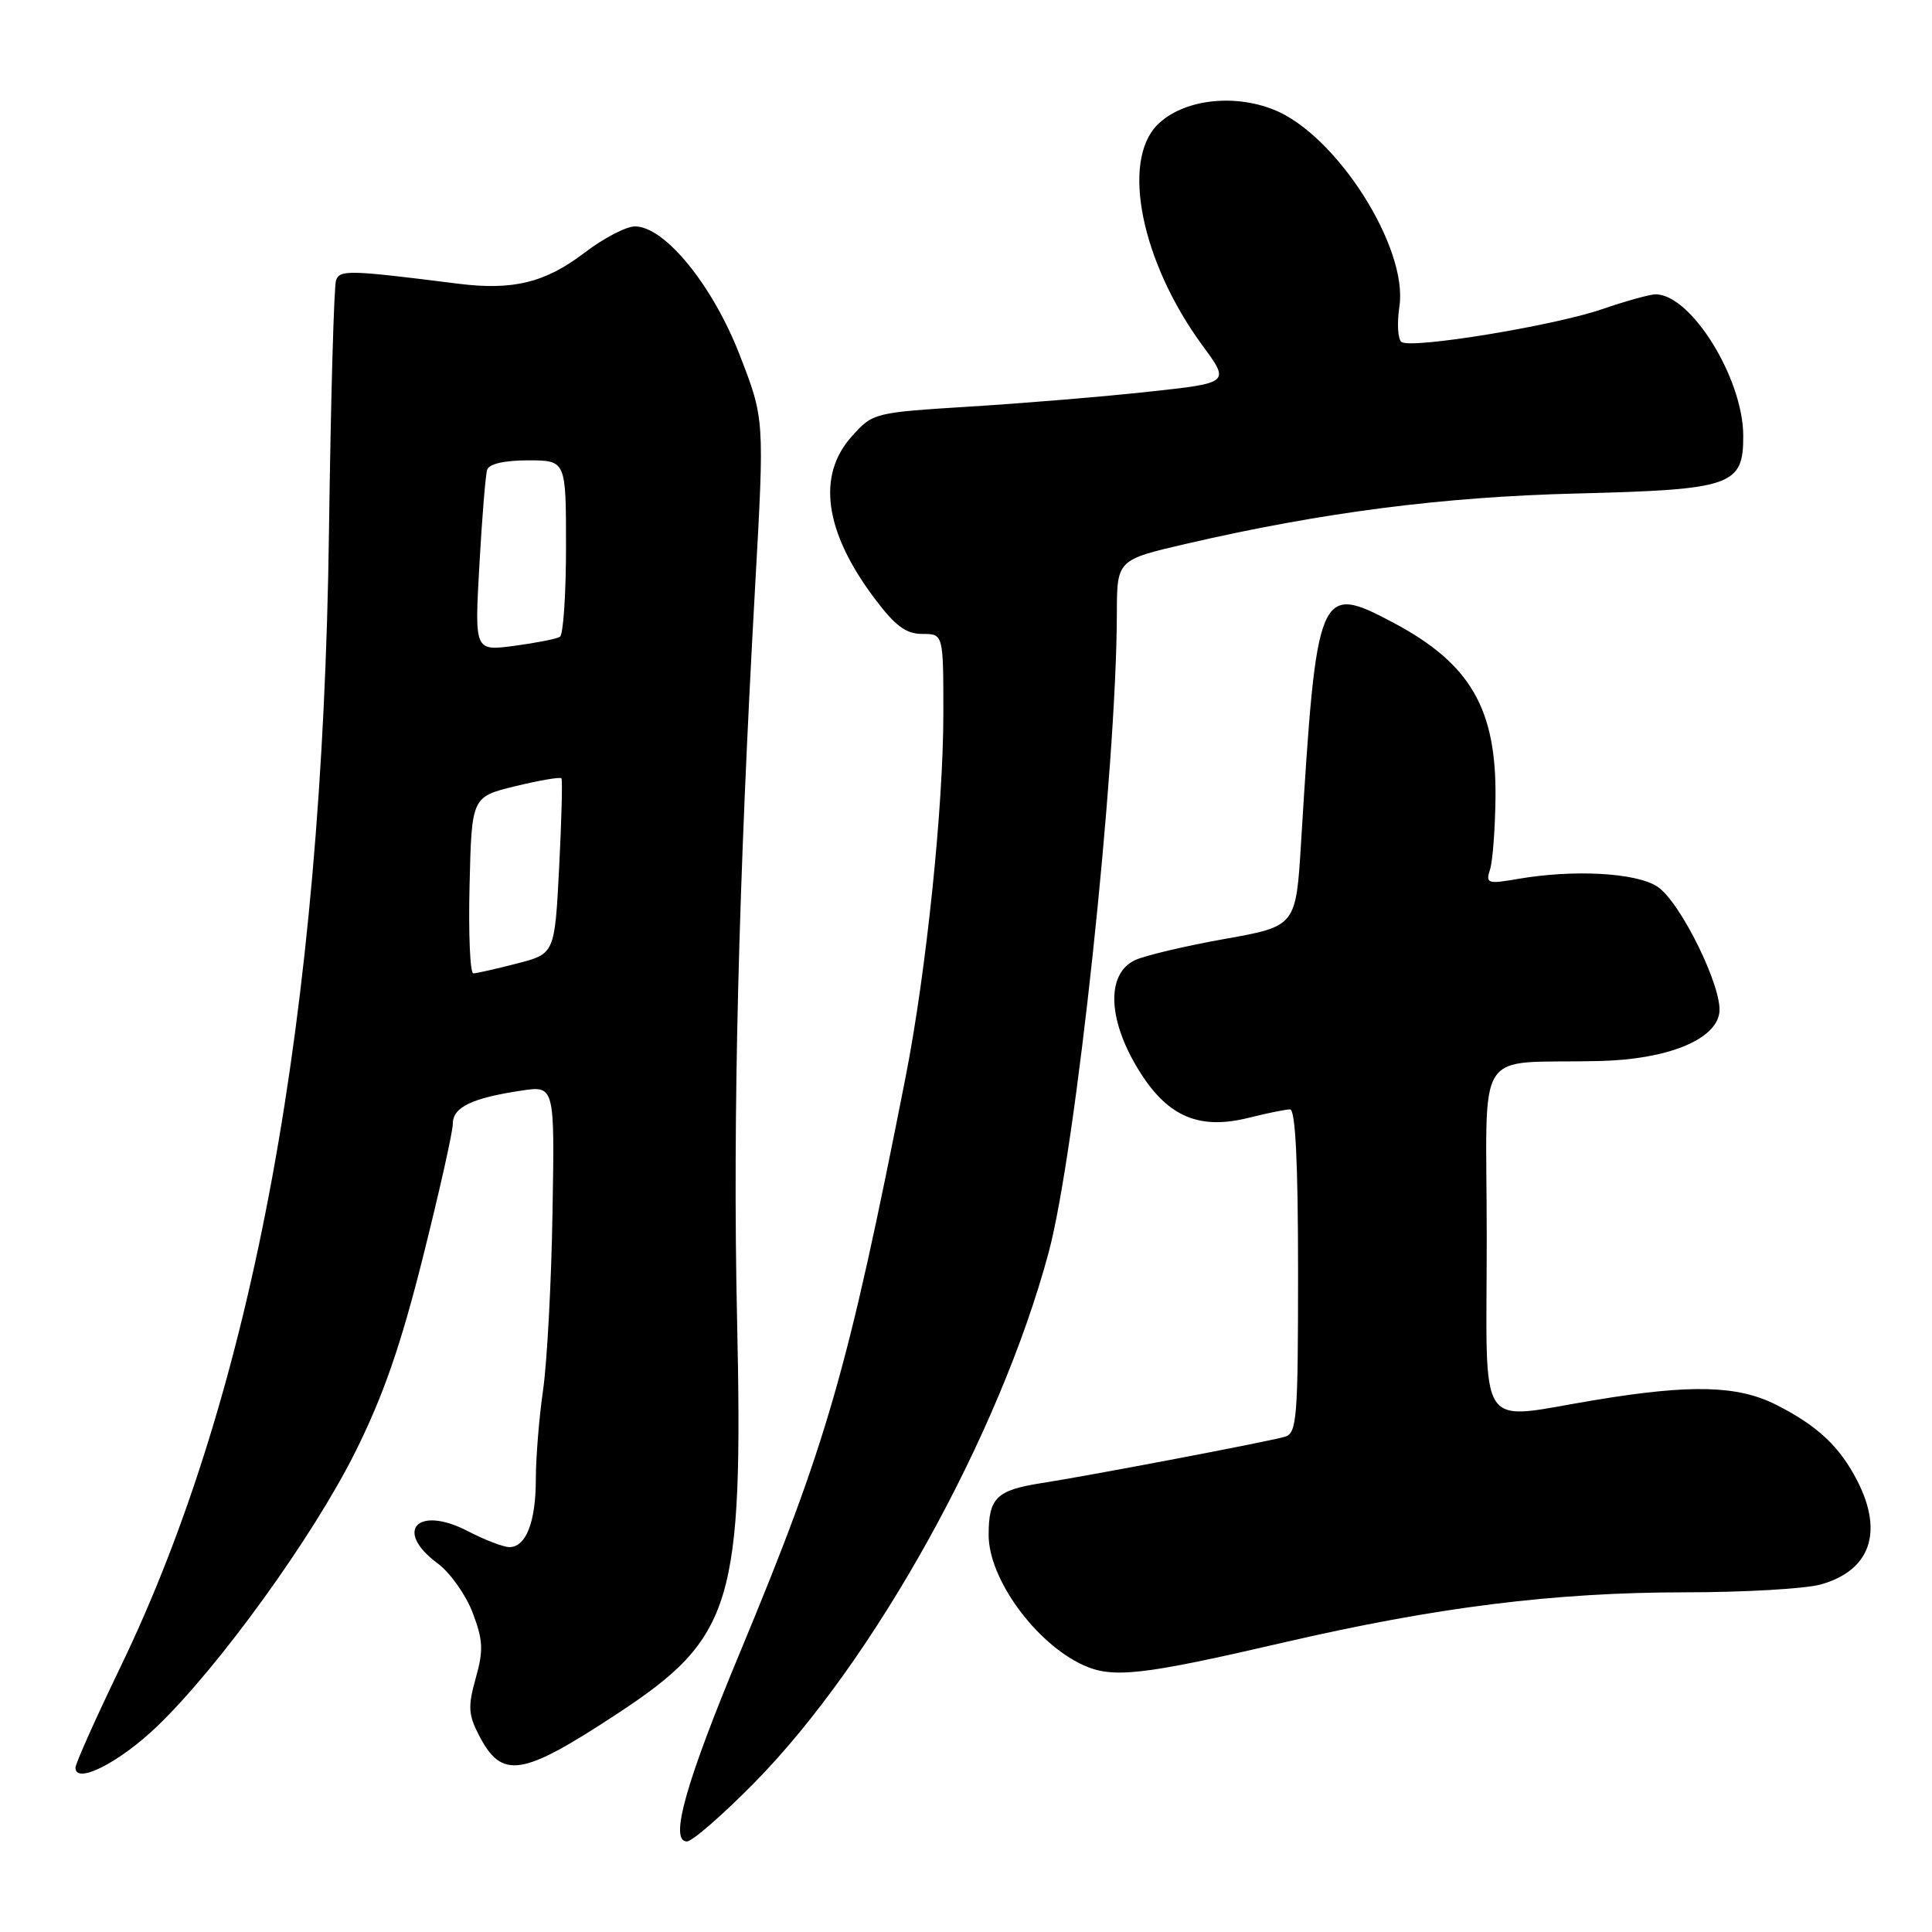 <?xml version="1.0" encoding="UTF-8" standalone="no"?>
<!DOCTYPE svg PUBLIC "-//W3C//DTD SVG 1.1//EN" "http://www.w3.org/Graphics/SVG/1.1/DTD/svg11.dtd" >
<svg xmlns="http://www.w3.org/2000/svg" xmlns:xlink="http://www.w3.org/1999/xlink" version="1.1" viewBox="0 0 256 256">
 <g >
 <path fill="currentColor"
d=" M 99.93 236.25 C 115.80 220.14 132.44 190.17 138.94 166.00 C 142.54 152.63 147.94 102.03 147.99 81.34 C 148.00 74.18 148.00 74.18 157.25 72.04 C 175.20 67.89 191.17 65.83 208.97 65.39 C 229.54 64.87 231.01 64.36 230.99 57.73 C 230.97 50.13 224.07 39.00 219.37 39.00 C 218.62 39.00 215.42 39.89 212.25 40.98 C 205.90 43.16 187.19 46.23 185.73 45.33 C 185.22 45.02 185.09 42.89 185.43 40.60 C 186.60 32.79 177.07 17.84 168.80 14.54 C 163.35 12.36 156.69 13.22 153.37 16.53 C 148.52 21.39 151.25 34.76 159.34 45.79 C 162.98 50.74 162.98 50.74 152.24 51.90 C 146.33 52.55 135.69 53.43 128.59 53.87 C 115.76 54.67 115.67 54.69 112.84 57.85 C 108.21 63.03 109.26 70.46 115.85 79.25 C 118.61 82.93 120.04 84.00 122.21 84.00 C 125.00 84.00 125.00 84.00 125.00 94.54 C 125.00 106.95 122.73 128.78 120.01 142.65 C 112.33 181.66 109.59 191.20 98.05 218.96 C 90.83 236.30 88.67 244.00 91.02 244.00 C 91.72 244.00 95.73 240.51 99.93 236.25 Z  M 20.88 228.69 C 29.11 220.75 41.47 203.62 47.05 192.45 C 50.77 185.00 53.09 178.34 56.03 166.62 C 58.21 157.94 60.00 149.97 60.00 148.90 C 60.00 146.71 62.51 145.50 69.09 144.51 C 73.50 143.85 73.50 143.85 73.21 160.67 C 73.06 169.93 72.49 180.51 71.96 184.19 C 71.43 187.87 71.00 193.19 71.00 196.01 C 71.00 201.66 69.70 205.00 67.50 205.00 C 66.71 205.00 64.24 204.05 62.02 202.90 C 55.35 199.42 52.12 202.81 57.98 207.15 C 59.63 208.36 61.71 211.30 62.62 213.67 C 64.01 217.32 64.08 218.65 63.04 222.36 C 61.99 226.10 62.05 227.20 63.46 229.92 C 66.51 235.82 69.09 235.42 81.71 227.13 C 97.15 217.00 98.50 212.55 97.66 174.50 C 97.08 148.06 97.85 117.08 100.07 77.50 C 101.30 55.50 101.30 55.50 98.00 47.00 C 94.42 37.78 88.08 30.00 84.14 30.00 C 82.97 30.00 79.98 31.56 77.49 33.46 C 72.25 37.46 67.98 38.51 60.69 37.59 C 46.26 35.77 45.04 35.73 44.53 37.13 C 44.25 37.88 43.83 52.90 43.59 70.50 C 42.74 134.54 33.59 184.36 15.97 220.87 C 12.69 227.67 10.00 233.68 10.00 234.23 C 10.00 236.51 15.86 233.53 20.88 228.69 Z  M 170.00 217.66 C 190.32 212.95 205.89 211.00 223.30 210.99 C 231.11 210.99 239.17 210.52 241.22 209.96 C 247.81 208.13 249.61 203.06 246.10 196.21 C 243.76 191.65 240.78 188.87 235.29 186.11 C 230.23 183.58 224.11 183.41 211.50 185.49 C 195.39 188.13 197.00 190.52 197.00 164.00 C 197.00 137.92 195.02 141.01 212.00 140.59 C 220.93 140.37 227.32 137.79 227.82 134.21 C 228.29 130.94 222.66 119.48 219.61 117.48 C 216.80 115.64 208.55 115.18 201.15 116.46 C 197.09 117.16 196.84 117.07 197.44 115.20 C 197.79 114.09 198.11 109.85 198.16 105.77 C 198.30 93.92 194.83 87.94 184.68 82.54 C 174.72 77.25 174.47 77.86 172.40 111.61 C 171.72 122.73 171.72 122.73 162.31 124.41 C 157.14 125.33 151.80 126.59 150.45 127.20 C 146.47 129.02 146.76 135.34 151.14 142.20 C 154.87 148.04 159.01 149.74 165.51 148.10 C 167.92 147.50 170.36 147.00 170.94 147.00 C 171.65 147.00 172.00 154.04 172.00 168.43 C 172.00 187.98 171.85 189.91 170.25 190.38 C 168.17 191.00 144.44 195.52 138.00 196.52 C 132.03 197.46 131.00 198.47 131.00 203.40 C 131.00 209.19 137.18 217.70 143.50 220.62 C 147.41 222.43 151.32 221.99 170.00 217.66 Z  M 62.22 117.29 C 62.50 105.59 62.50 105.59 68.30 104.17 C 71.49 103.40 74.23 102.93 74.39 103.13 C 74.55 103.33 74.41 108.65 74.09 114.94 C 73.50 126.38 73.50 126.38 68.50 127.67 C 65.75 128.38 63.15 128.97 62.72 128.98 C 62.29 128.99 62.06 123.73 62.22 117.29 Z  M 63.52 74.89 C 63.87 68.62 64.33 62.94 64.55 62.25 C 64.79 61.47 66.82 61.00 69.97 61.00 C 75.00 61.00 75.00 61.00 75.00 72.44 C 75.00 78.73 74.64 84.11 74.19 84.38 C 73.75 84.66 71.02 85.19 68.13 85.58 C 62.88 86.27 62.88 86.27 63.52 74.89 Z "/>
</g>
</svg>